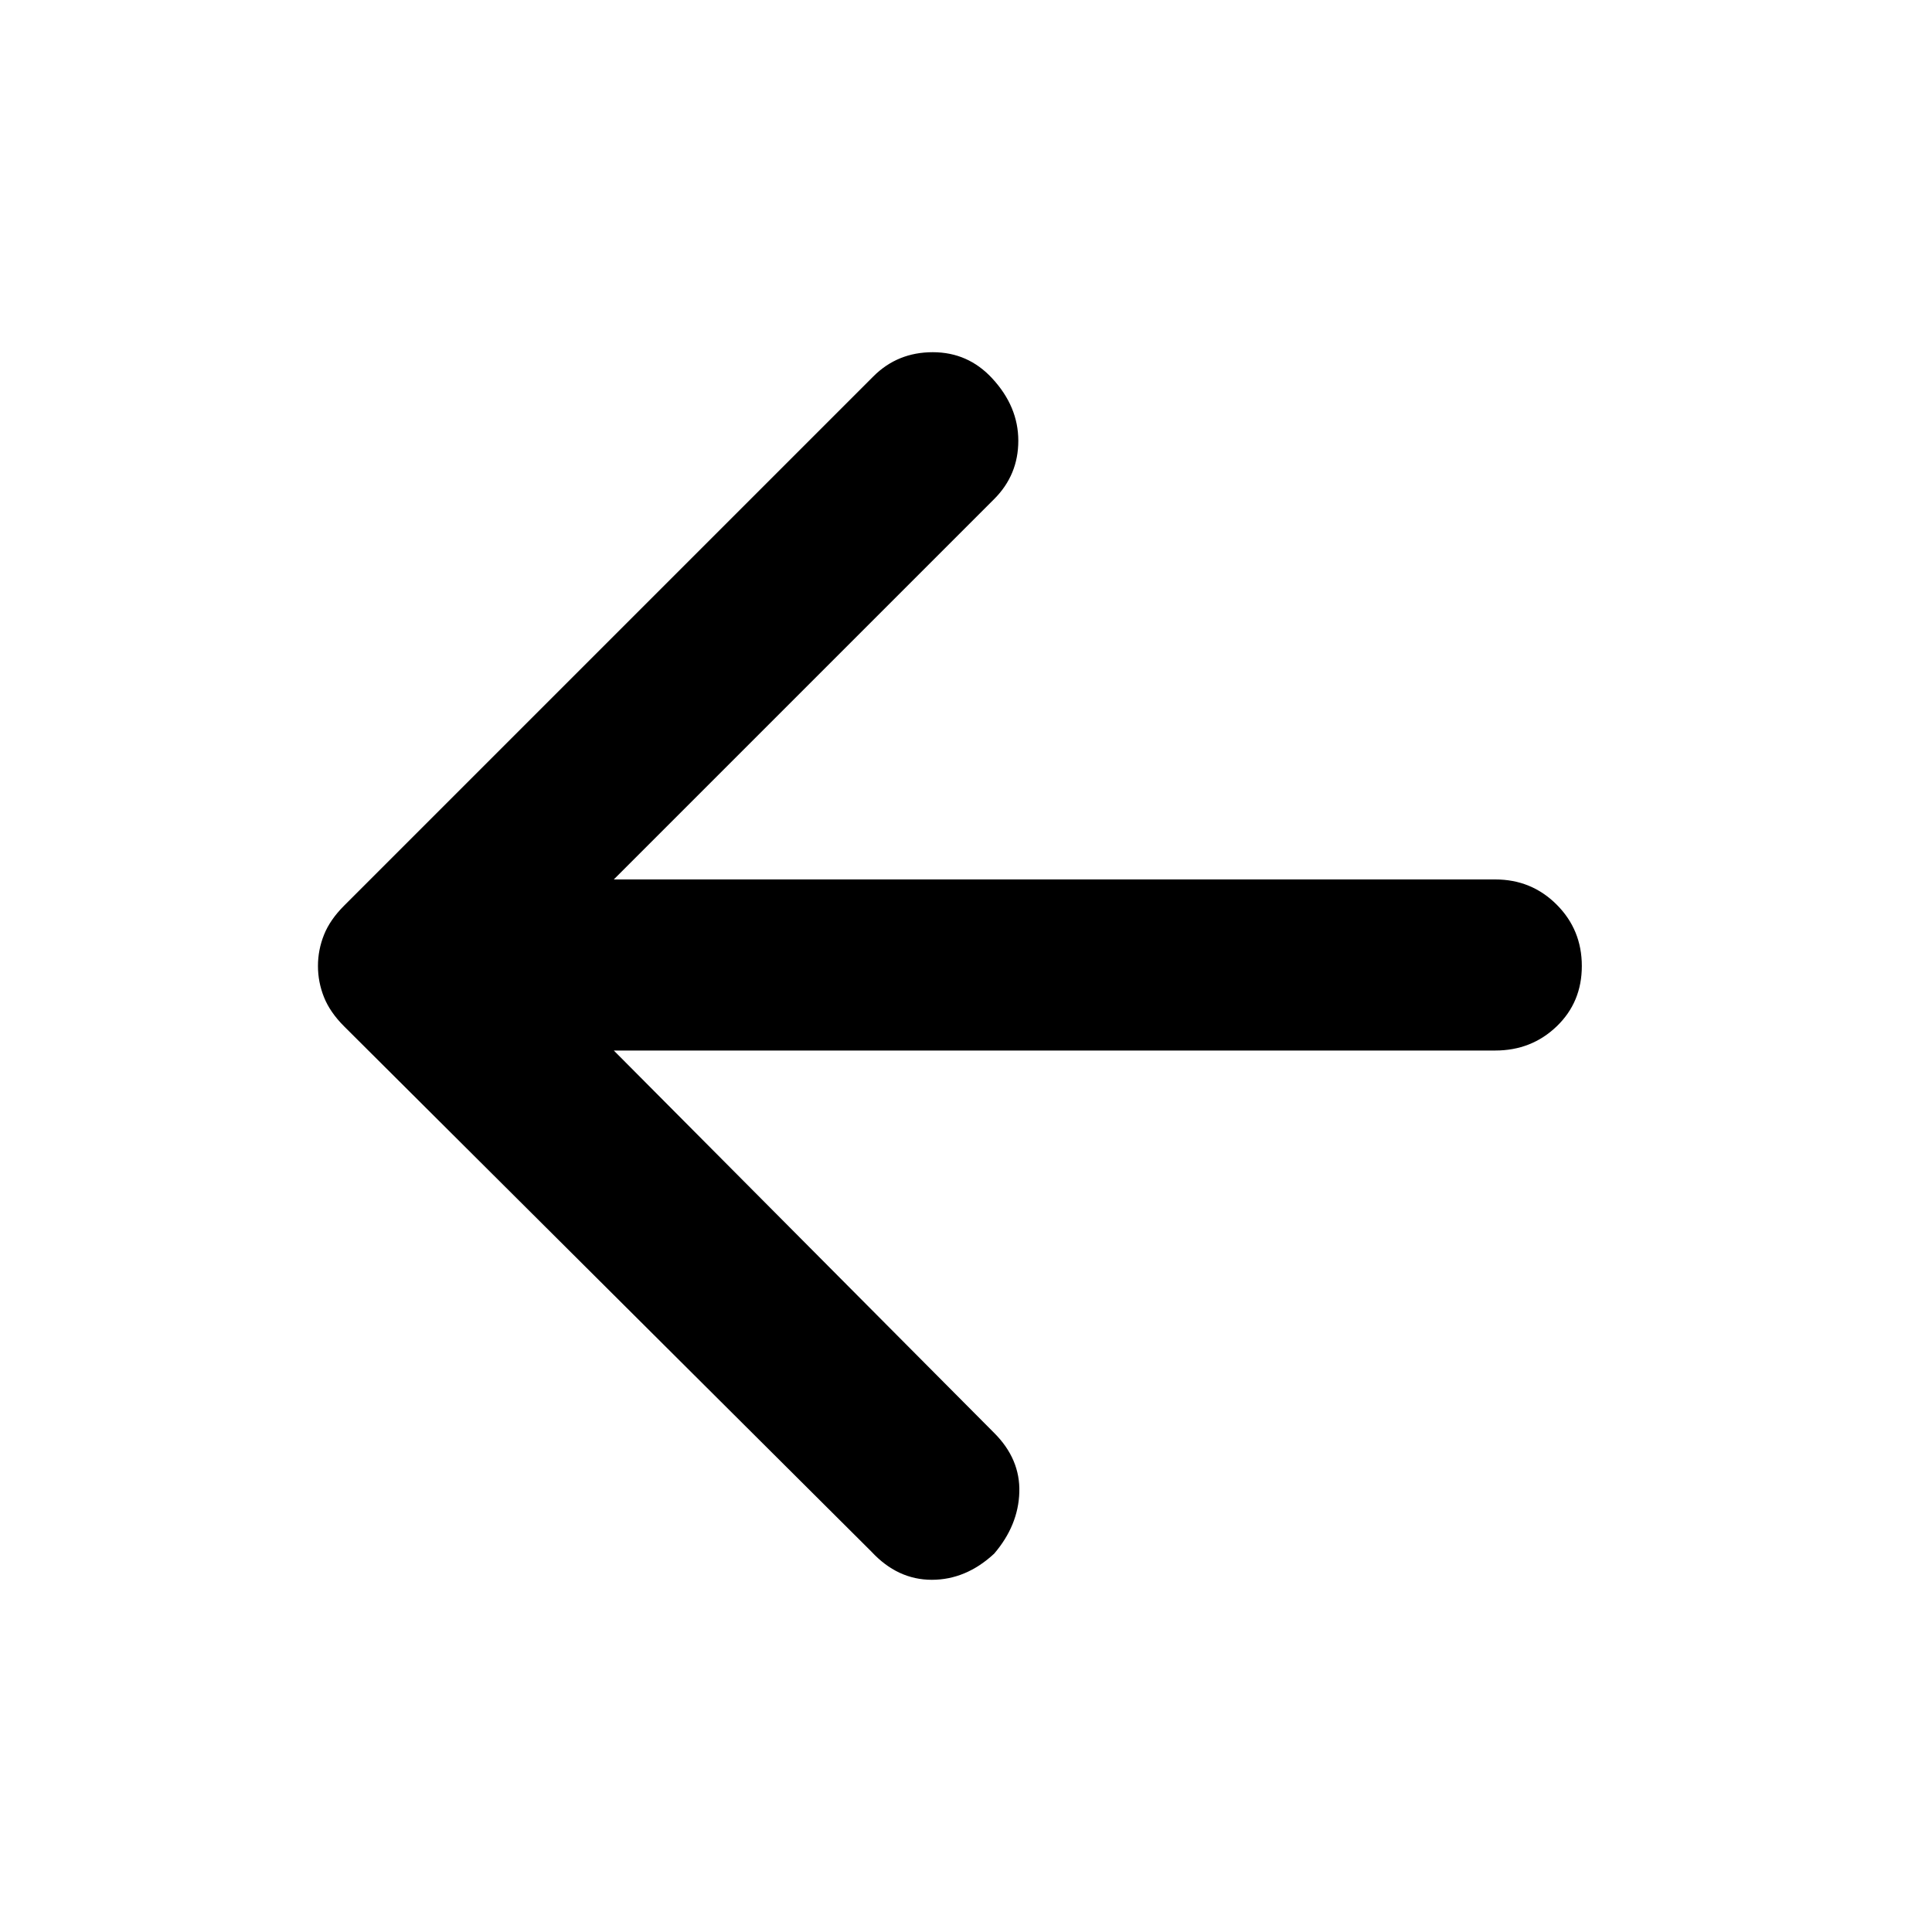 <svg xmlns="http://www.w3.org/2000/svg" height="40" width="40"><path d="M18.042 32.125 7.125 21.25Q6.833 20.958 6.708 20.646Q6.583 20.333 6.583 20Q6.583 19.667 6.708 19.354Q6.833 19.042 7.125 18.75L18.083 7.792Q18.583 7.292 19.312 7.292Q20.042 7.292 20.542 7.833Q21.083 8.417 21.083 9.125Q21.083 9.833 20.583 10.333L12.708 18.208H30.958Q31.708 18.208 32.229 18.729Q32.75 19.25 32.75 20Q32.75 20.75 32.229 21.25Q31.708 21.75 30.958 21.75H12.708L20.583 29.667Q21.125 30.208 21.104 30.896Q21.083 31.583 20.583 32.167Q20 32.708 19.292 32.708Q18.583 32.708 18.042 32.125Z"/></svg>